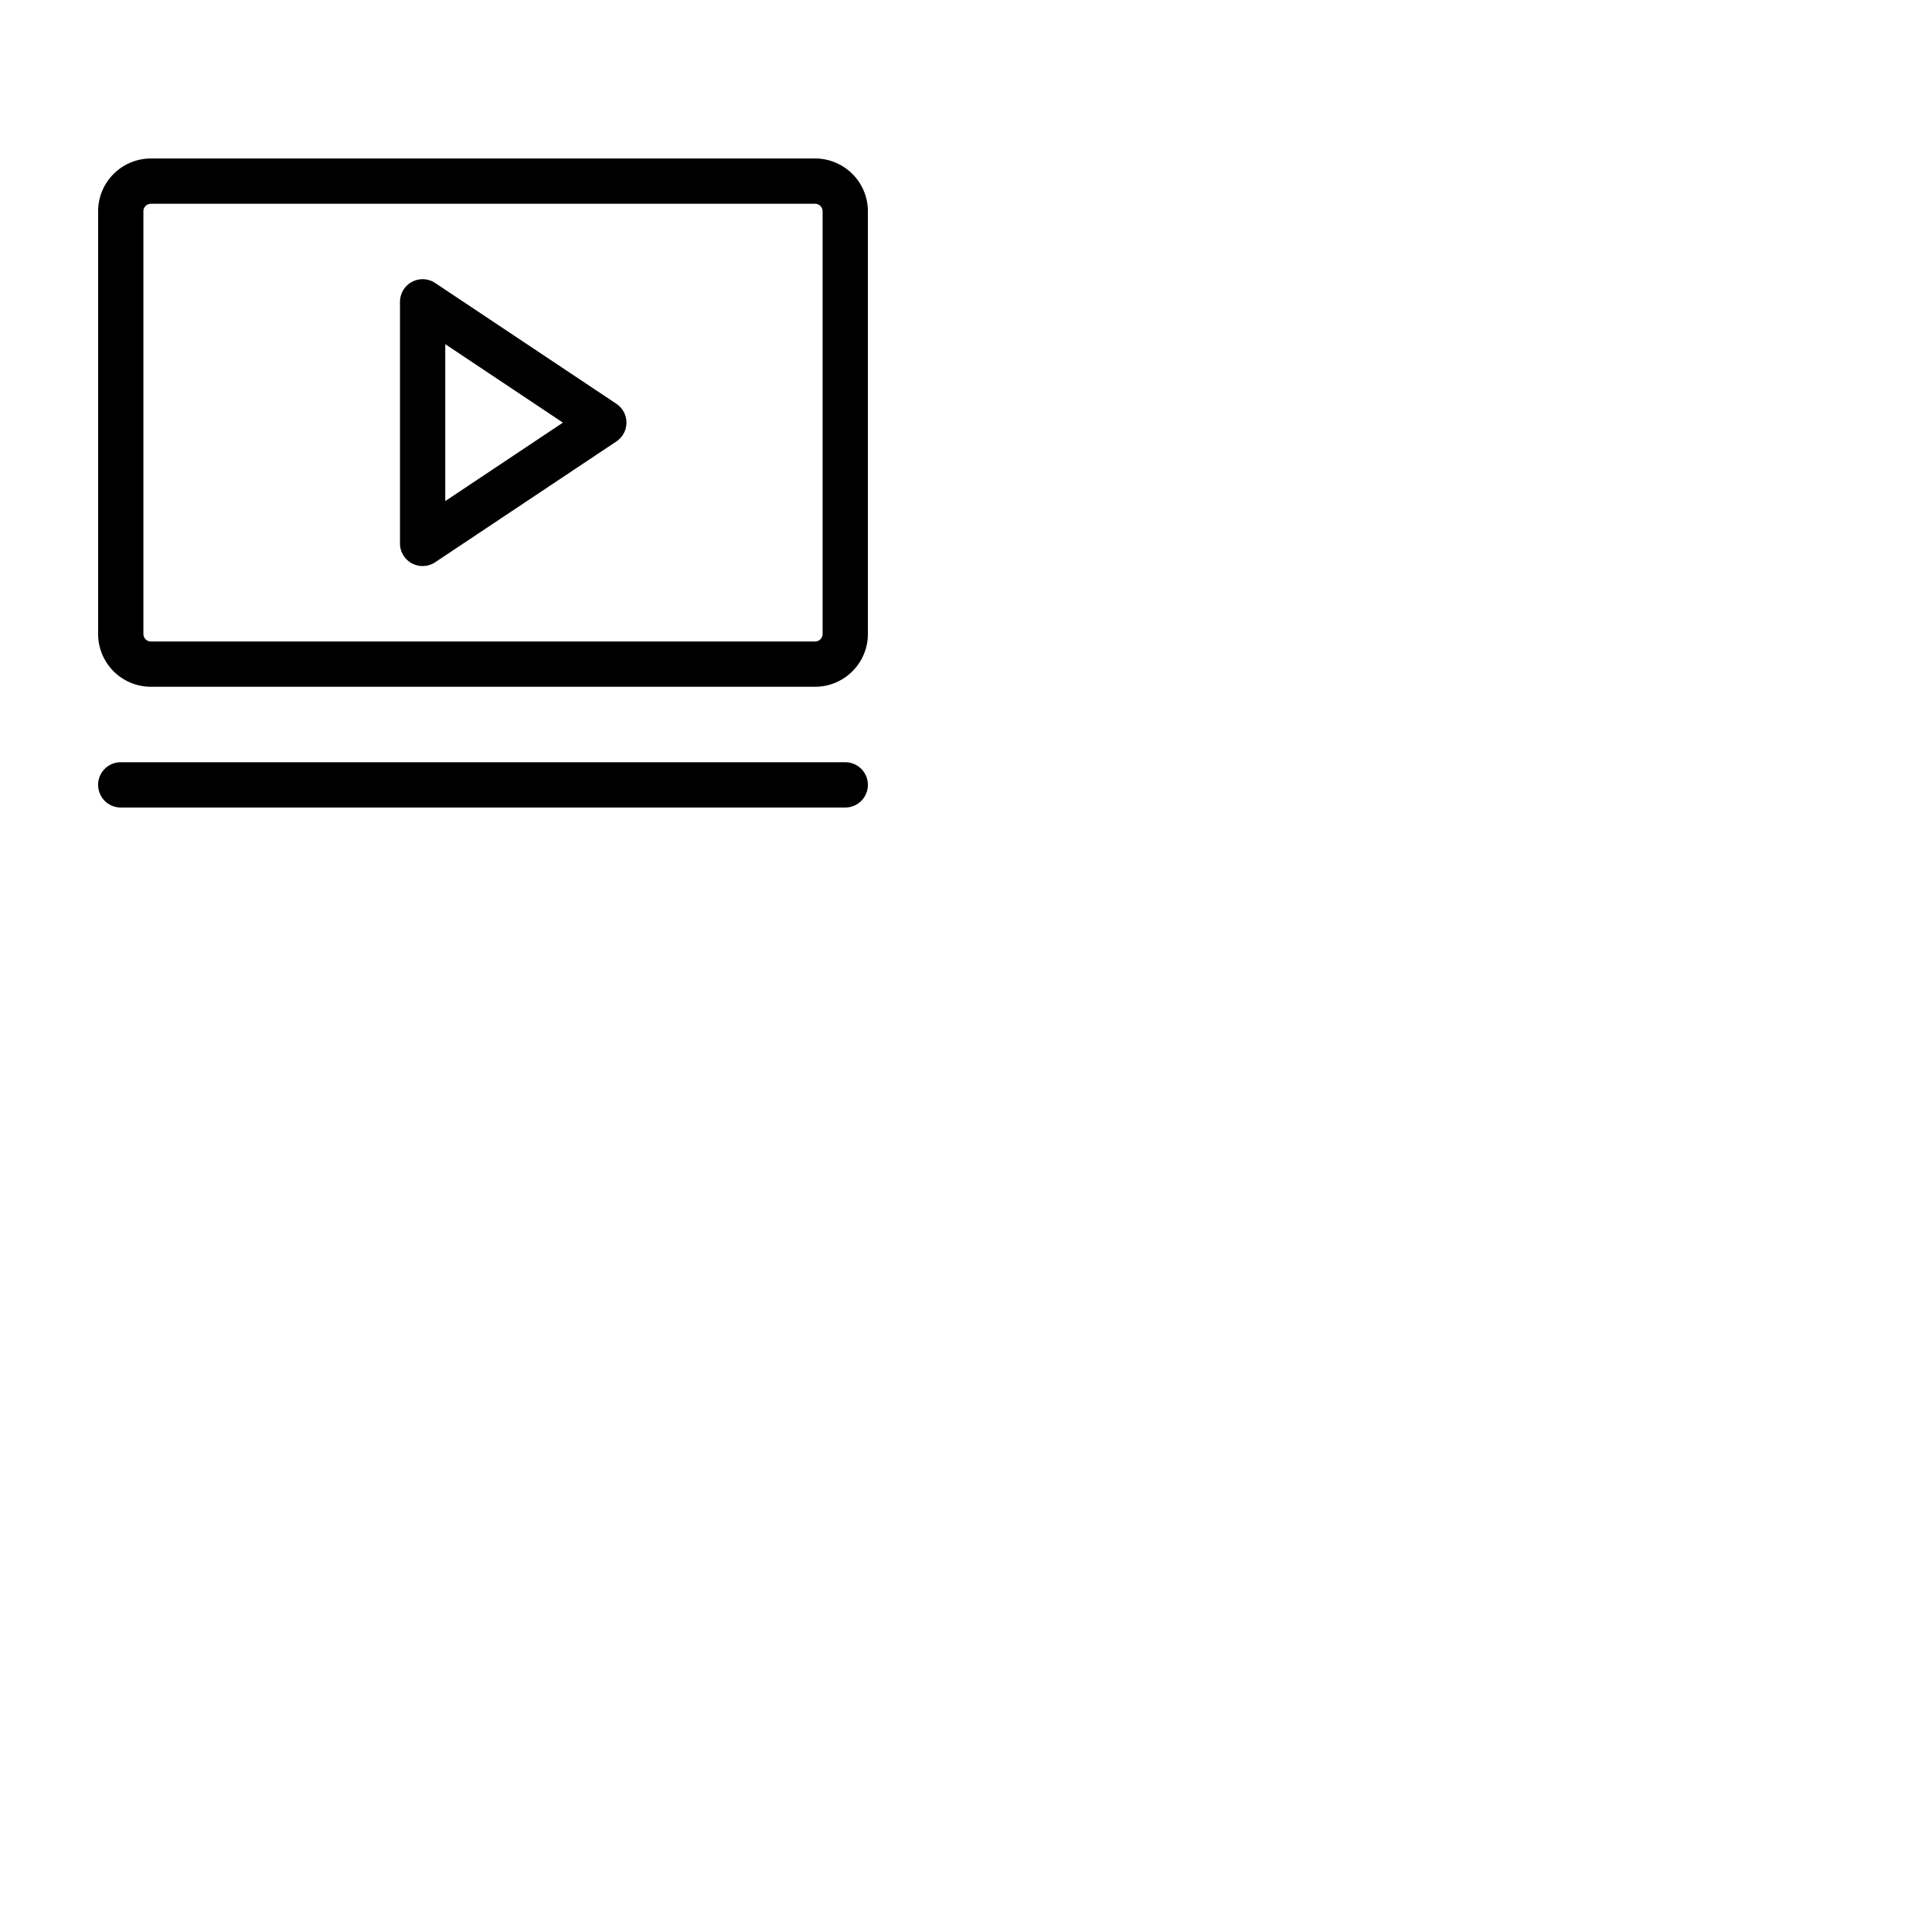 <svg xmlns="http://www.w3.org/2000/svg" version="1.1" viewBox="0 0 512 512" fill="currentColor"><path fill="currentColor" d="m163.33 107l-48-32a6 6 0 0 0-9.33 5v64a6 6 0 0 0 9.33 5l48-32a6 6 0 0 0 0-10M118 132.79V91.21L149.18 112ZM216 42H40a14 14 0 0 0-14 14v112a14 14 0 0 0 14 14h176a14 14 0 0 0 14-14V56a14 14 0 0 0-14-14m2 126a2 2 0 0 1-2 2H40a2 2 0 0 1-2-2V56a2 2 0 0 1 2-2h176a2 2 0 0 1 2 2Zm12 40a6 6 0 0 1-6 6H32a6 6 0 0 1 0-12h192a6 6 0 0 1 6 6"/></svg>